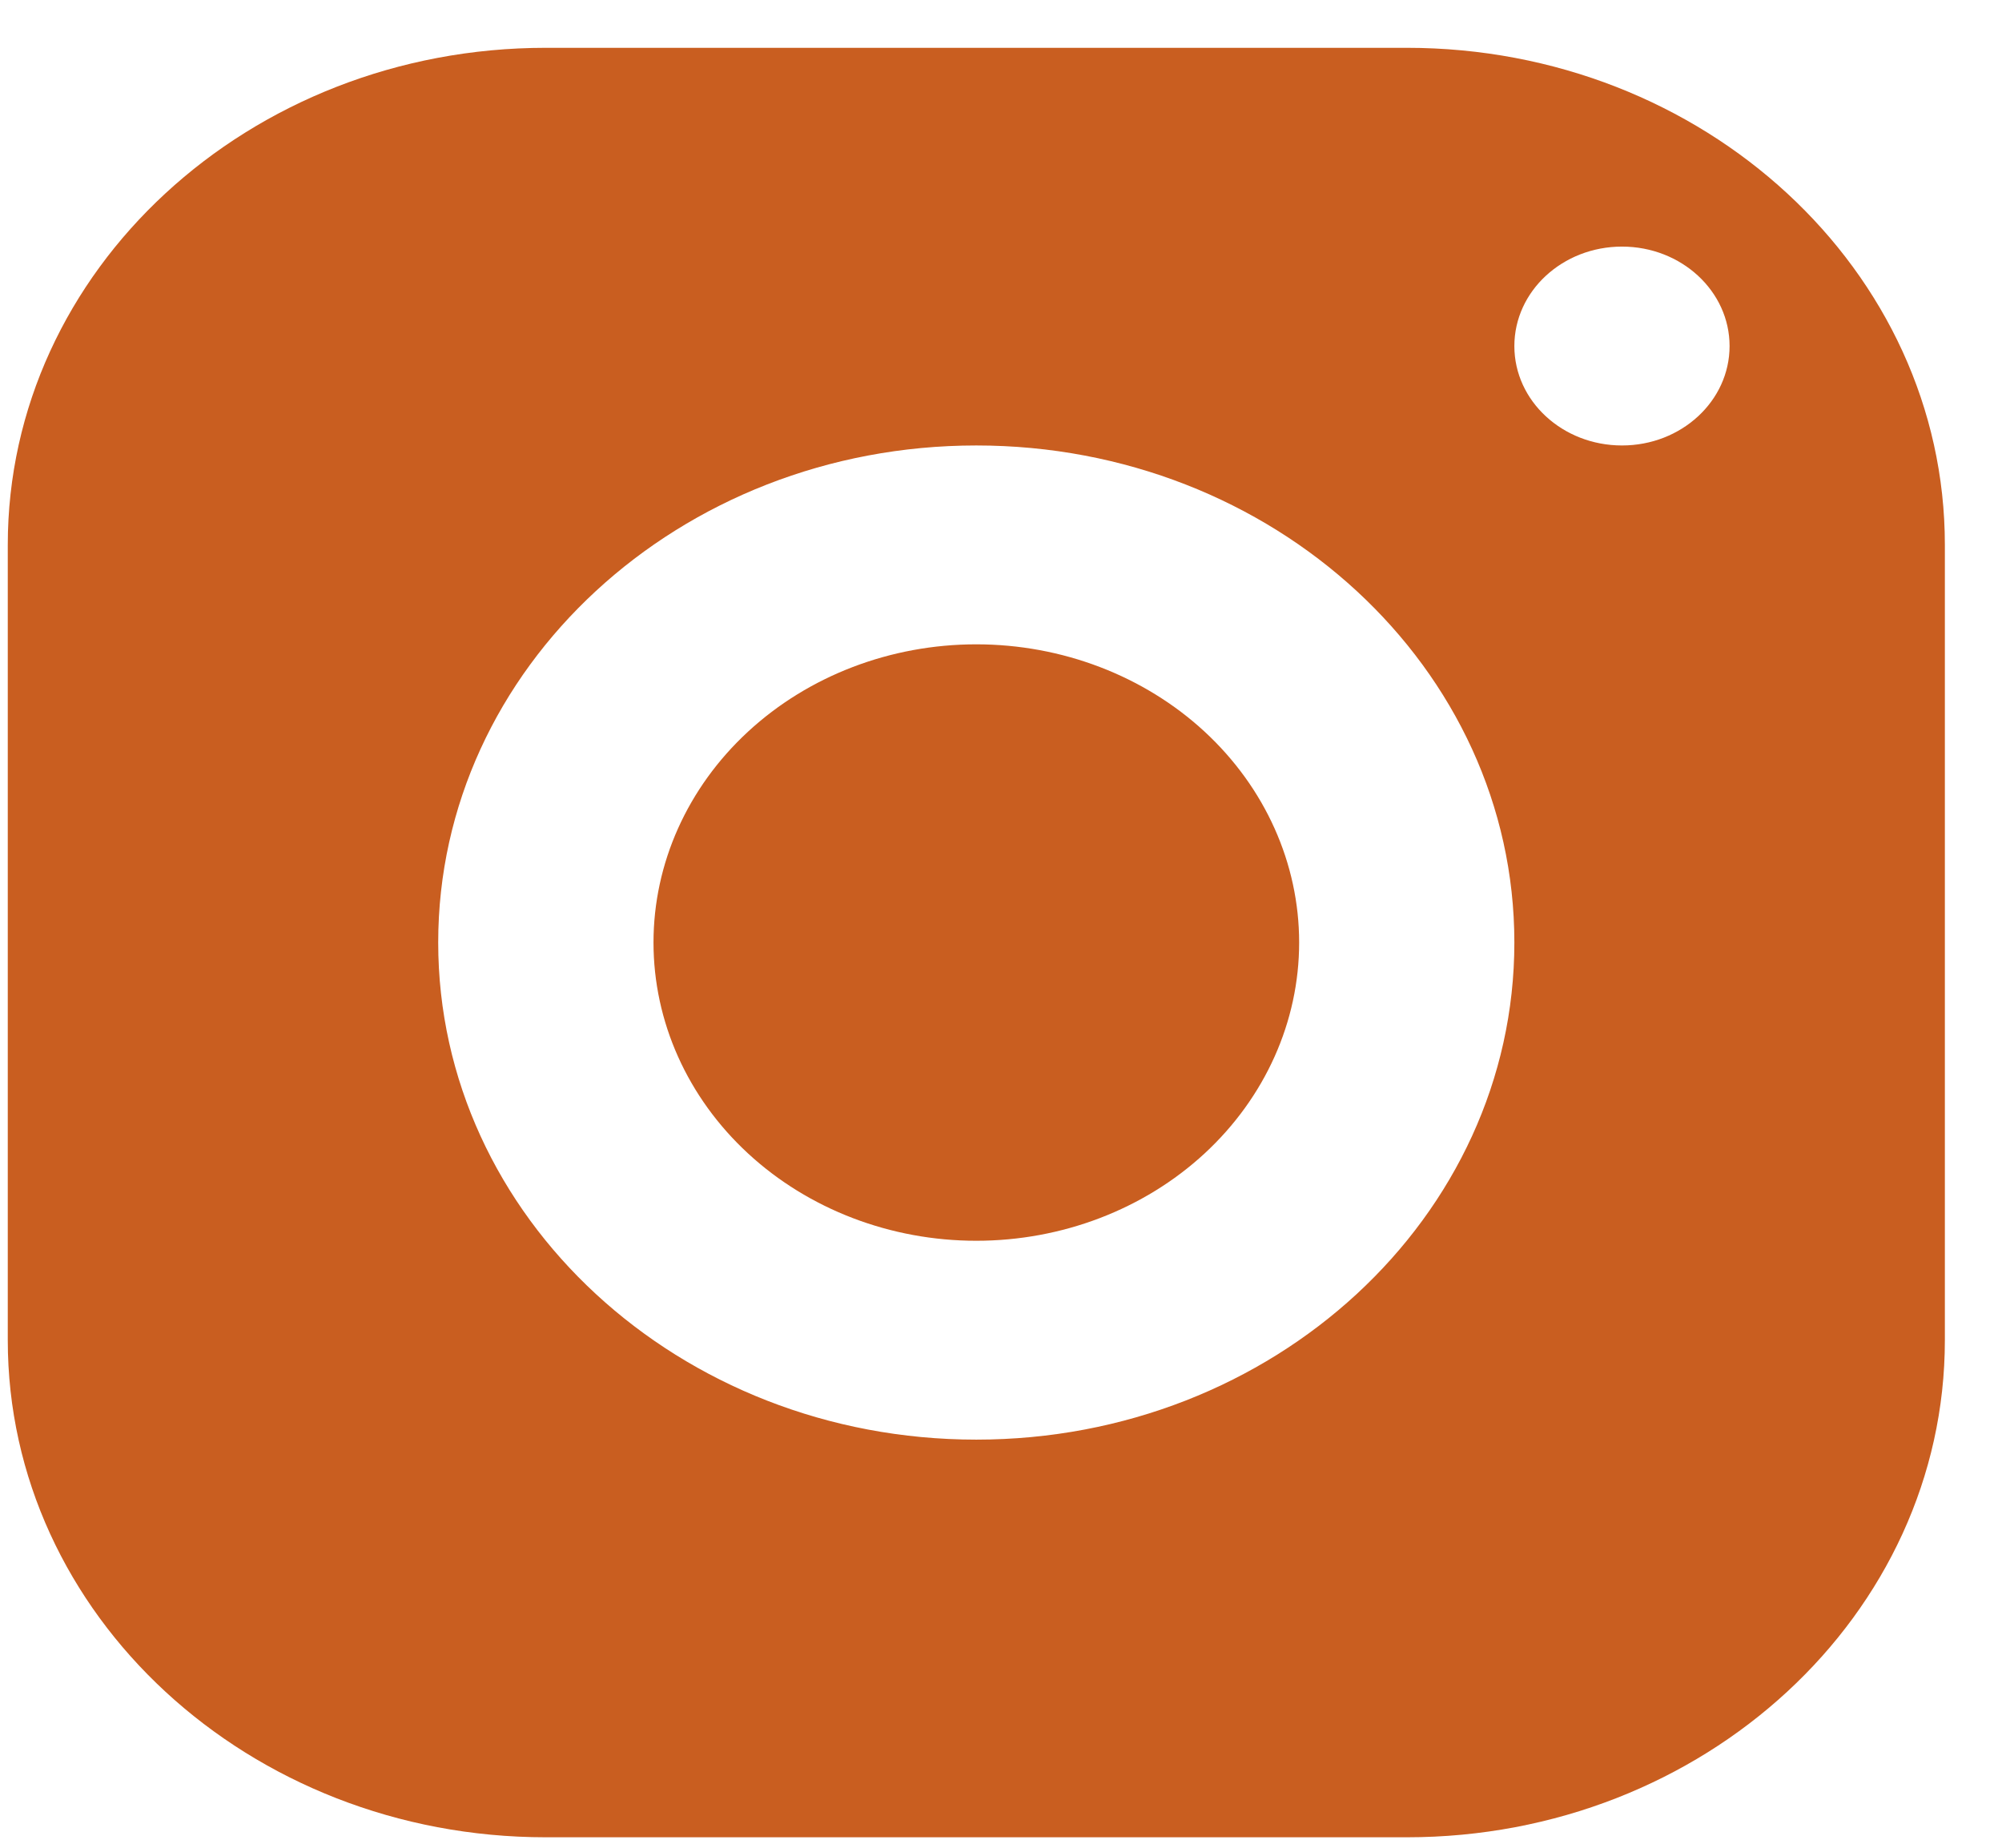 <svg width="26" height="24" viewBox="0 0 26 24" fill="none" xmlns="http://www.w3.org/2000/svg">
<path d="M7.089 0.621C3.23 0.621 0.101 3.512 0.101 7.077V17.407C0.101 20.973 3.23 23.864 7.089 23.864H18.27C22.128 23.864 25.258 20.973 25.258 17.407V7.077C25.258 3.512 22.128 0.621 18.27 0.621H7.089ZM21.065 3.203C21.836 3.203 22.462 3.782 22.462 4.495C22.462 5.208 21.836 5.786 21.065 5.786C20.293 5.786 19.667 5.208 19.667 4.495C19.667 3.782 20.293 3.203 21.065 3.203ZM12.679 5.786C16.538 5.786 19.667 8.677 19.667 12.242C19.667 15.807 16.538 18.699 12.679 18.699C8.821 18.699 5.691 15.807 5.691 12.242C5.691 8.677 8.821 5.786 12.679 5.786ZM12.679 8.369C11.567 8.369 10.501 8.777 9.715 9.503C8.928 10.23 8.487 11.215 8.487 12.242C8.487 13.27 8.928 14.255 9.715 14.982C10.501 15.708 11.567 16.116 12.679 16.116C13.791 16.116 14.858 15.708 15.644 14.982C16.43 14.255 16.872 13.27 16.872 12.242C16.872 11.215 16.43 10.23 15.644 9.503C14.858 8.777 13.791 8.369 12.679 8.369Z" fill="#C95E20"/>
</svg>
